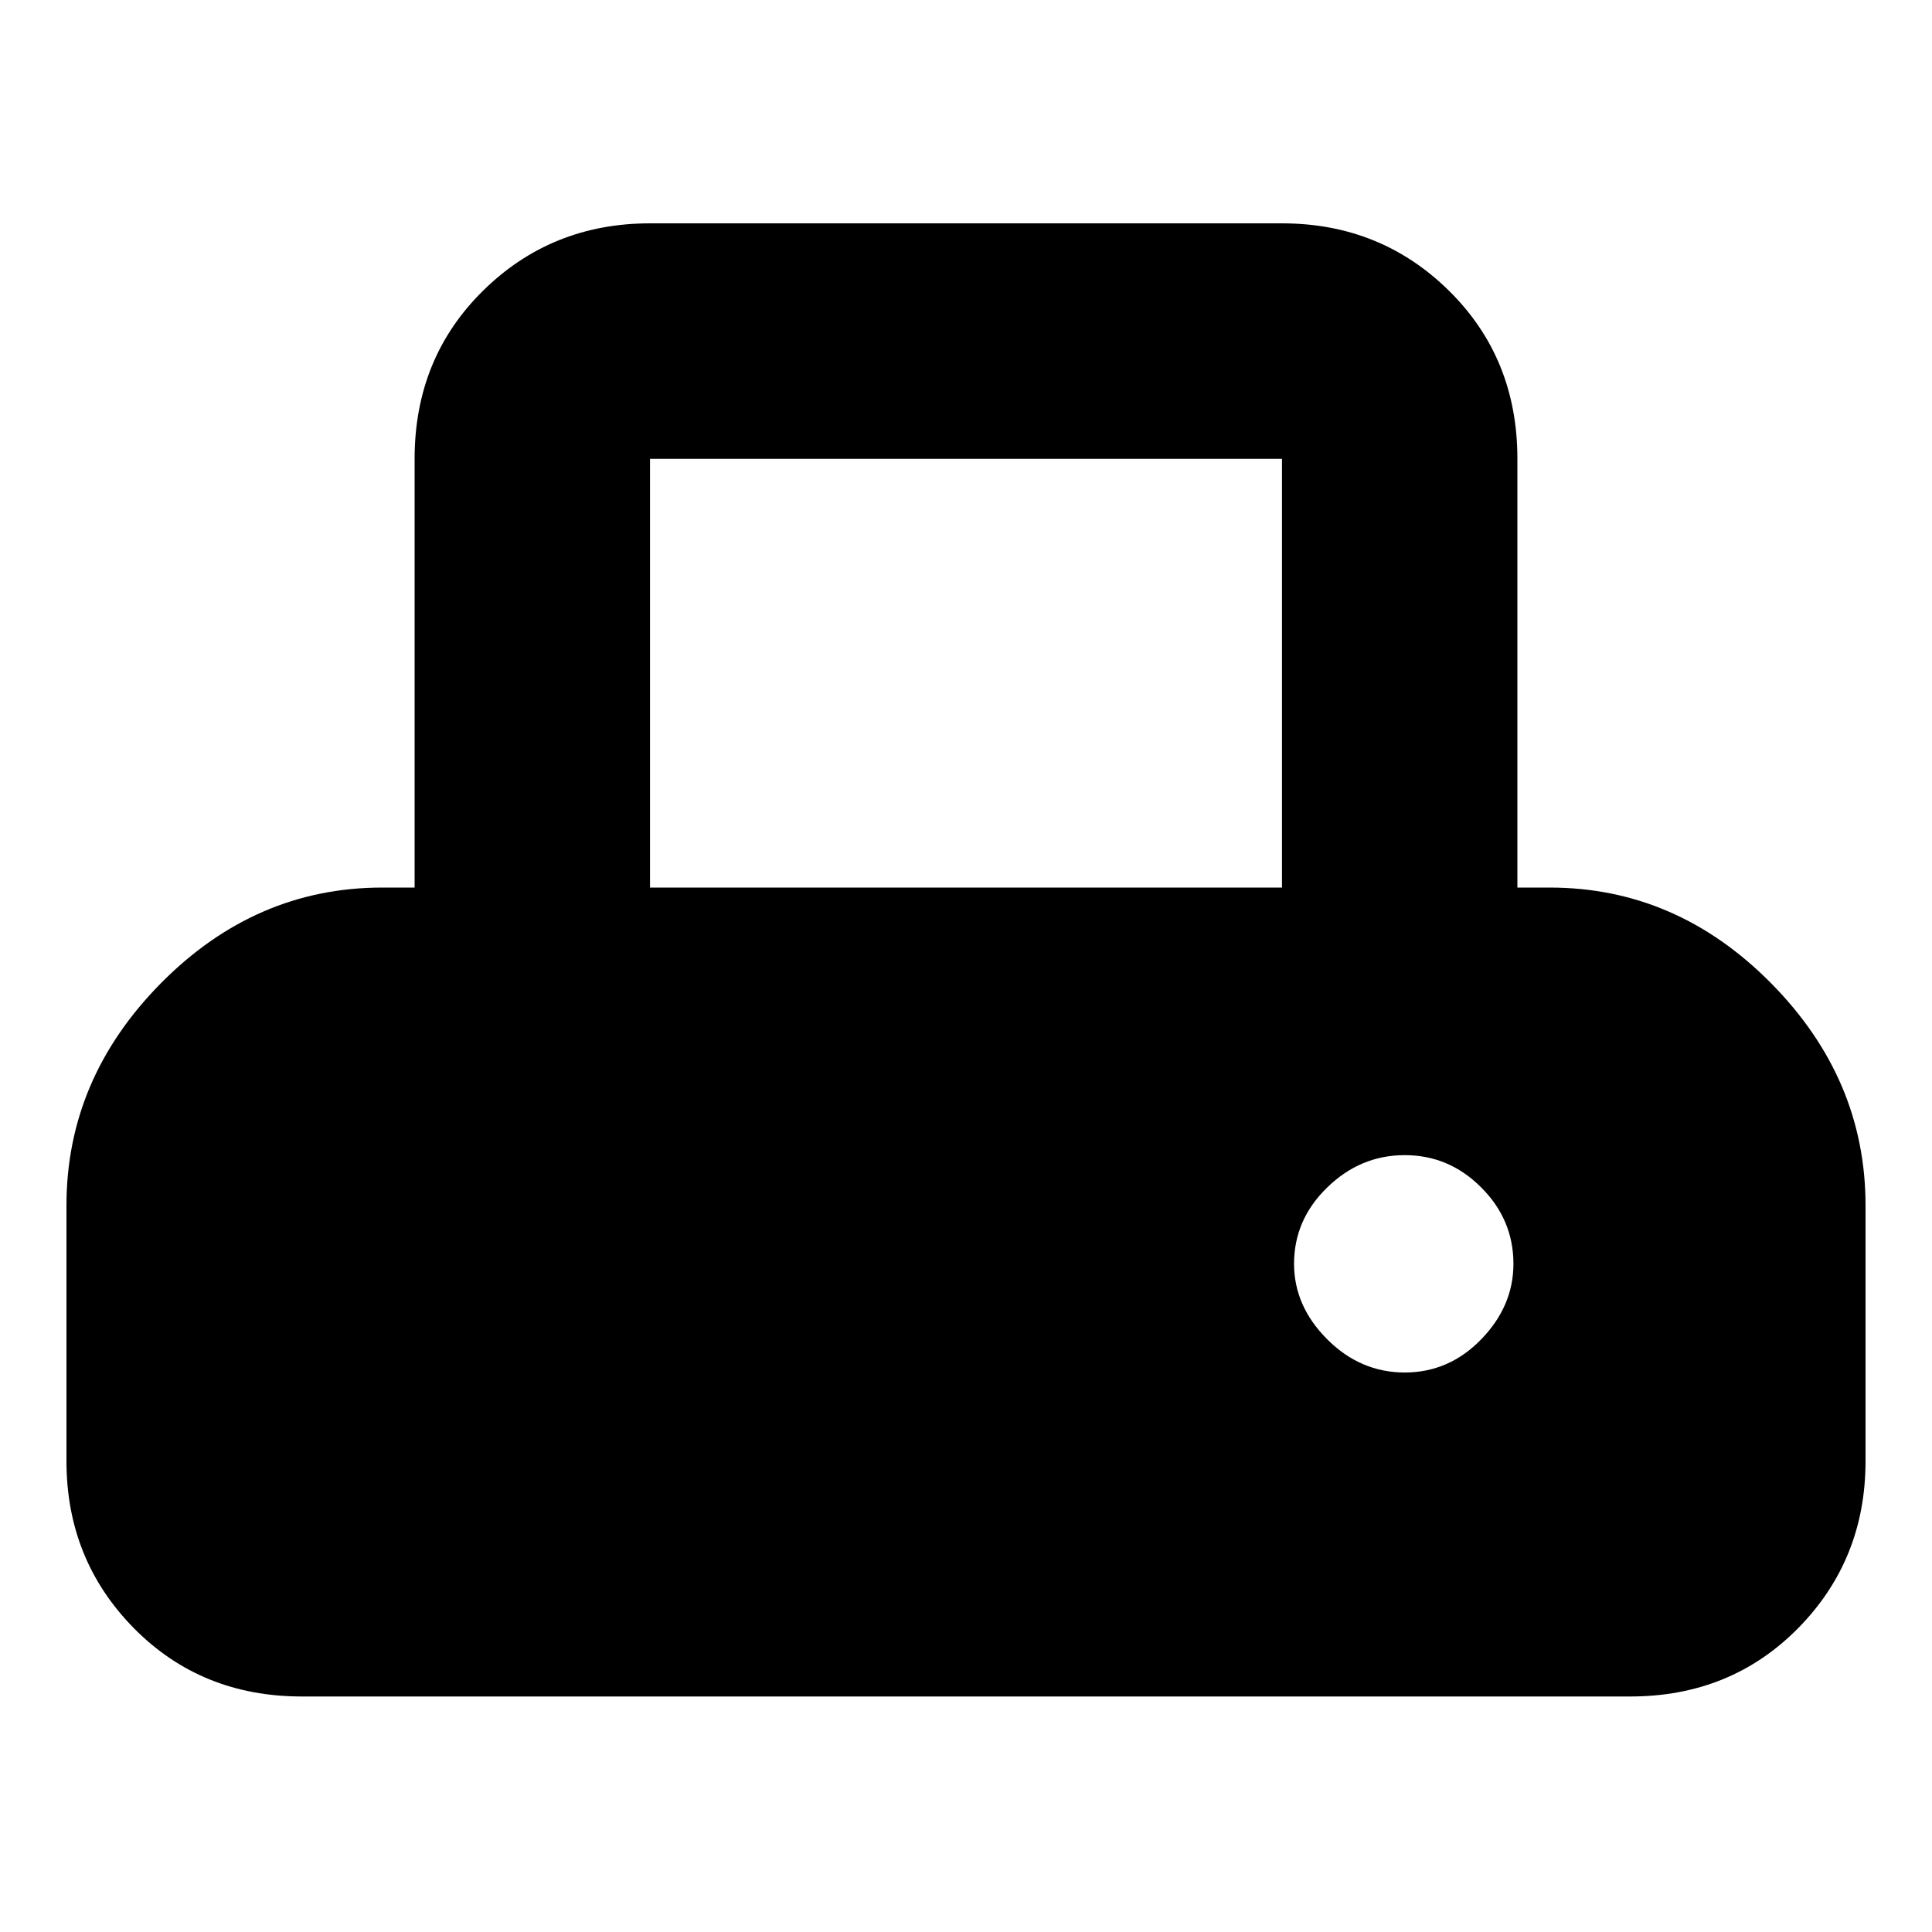 <svg xmlns="http://www.w3.org/2000/svg" height="20" width="20"><path d="M3.125 17.562q-1.042 0-1.74-.708-.697-.708-.697-1.729v-2.646q0-1.312.979-2.302.979-.989 2.291-.989h.334V4.75q0-1.042.708-1.74t1.729-.698h6.542q1.021 0 1.729.698.708.698.708 1.74v4.438h.334q1.312 0 2.291.989.979.99.979 2.302v2.646q0 1.021-.697 1.729-.698.708-1.74.708Zm3.604-8.374h6.542V4.75H6.729Zm7.813 5.02q.458 0 .791-.343.334-.344.334-.782 0-.458-.334-.791-.333-.334-.791-.334-.459 0-.802.334-.344.333-.344.791 0 .438.344.782.343.343.802.343Z"/></svg>